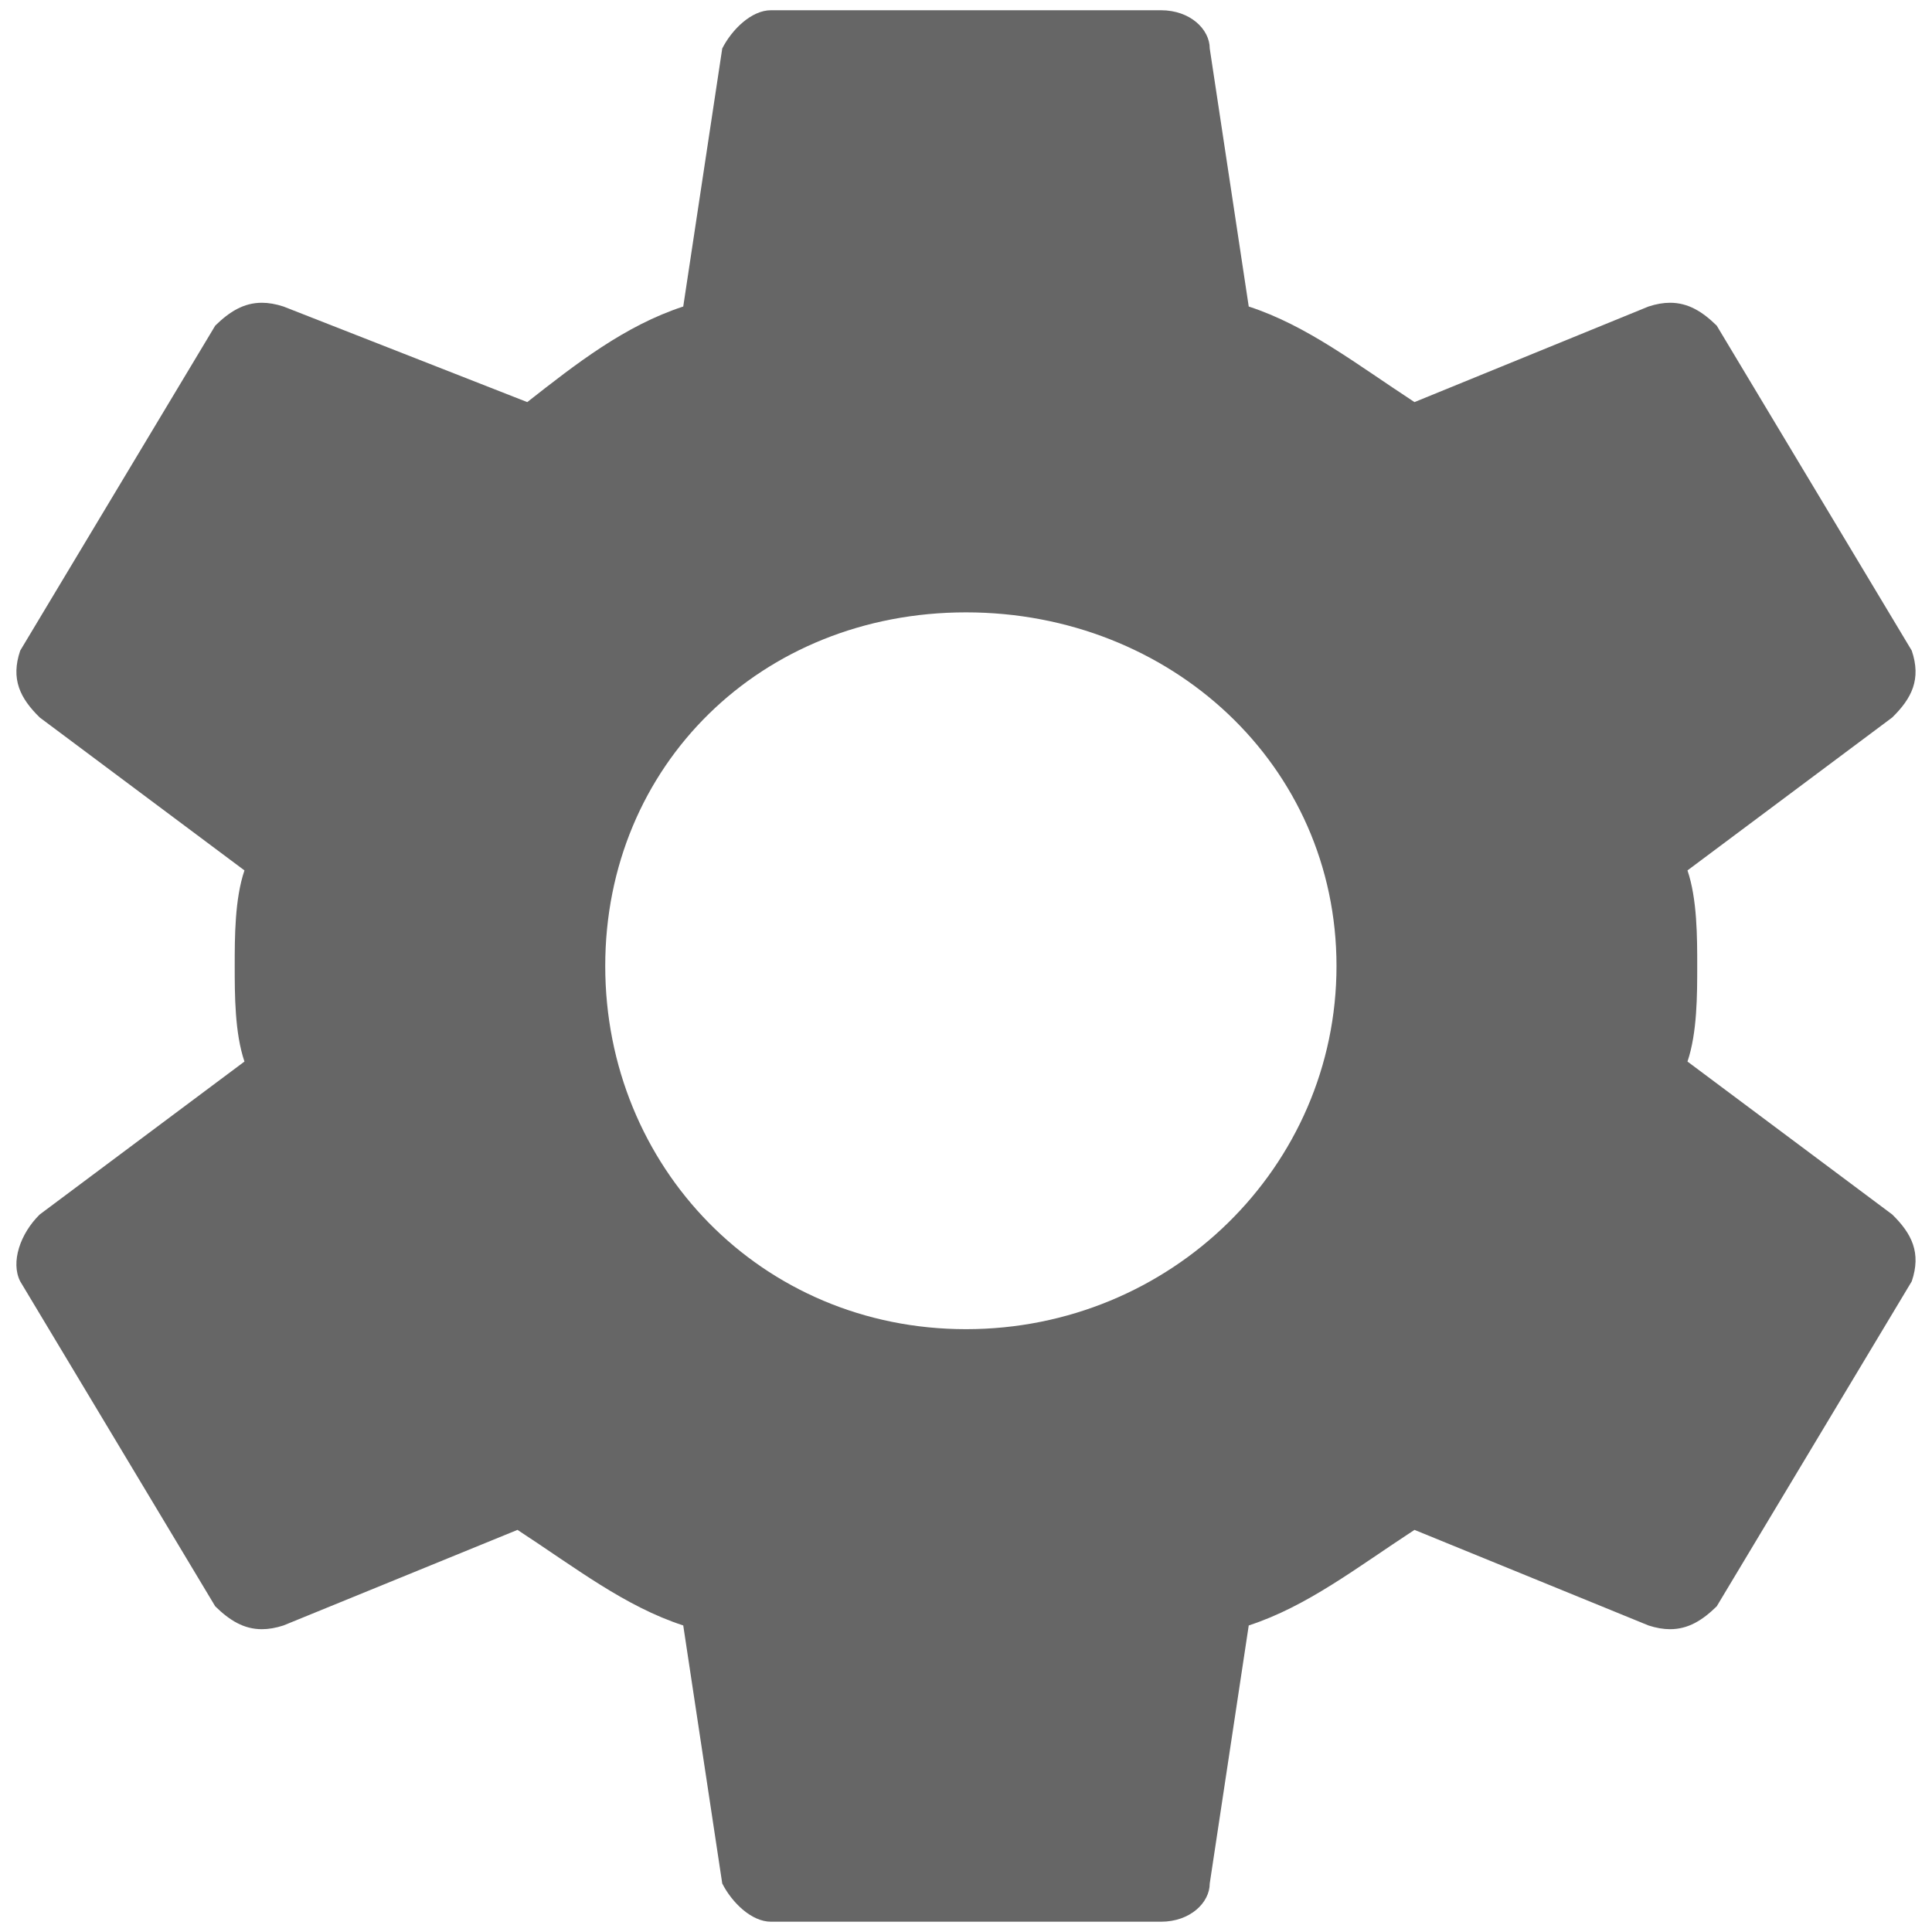 <svg version="1.1" viewBox="0.0 0.0 96.0 96.0" fill="none" stroke="none" stroke-linecap="square" stroke-miterlimit="10" xmlns:xlink="http://www.w3.org/1999/xlink" xmlns="http://www.w3.org/2000/svg"><clipPath id="p.0"><path d="m0 0l96.0 0l0 96.0l-96.0 0l0 -96.0z" clip-rule="nonzero"/></clipPath><g clip-path="url(#p.0)"><path fill="#000000" fill-opacity="0.0" d="m0 0l96.0 0l0 96.0l-96.0 0z" fill-rule="evenodd"/><path fill="#666666" d="m48 30.428c10.173 0 18.41 7.599 18.41 17.572c0 9.973 -8.236 18.046 -18.41 18.046c-10.174 0 -17.926 -8.074 -17.926 -18.046c0 -9.973 7.752 -17.572 17.926 -17.572zm-9.69 -29.919c-0.969 0 -1.938 0.95 -2.422 1.899l-1.938 12.823c-2.906 0.95 -5.329 2.849 -7.751 4.749l-12.112 -4.749c-0.39 -0.127 -0.745 -0.187 -1.074 -0.187c-0.899 0 -1.608 0.441 -2.318 1.136l-9.69 16.147c-0.484 1.425 0 2.374 0.969 3.324l10.173 7.599c-0.484 1.425 -0.484 3.324 -0.484 4.749c0 1.425 0 3.324 0.484 4.749l-10.173 7.599c-0.969 0.95 -1.454 2.374 -0.969 3.324l9.69 16.147c0.709 0.695 1.419 1.136 2.318 1.136c0.329 0 0.684 -0.059 1.074 -0.186l11.627 -4.749c2.906 1.899 5.329 3.799 8.236 4.749l1.938 12.822c0.484 0.95 1.453 1.899 2.422 1.899l19.378 0c1.454 0 2.423 -0.95 2.423 -1.899l1.938 -12.822c2.907 -0.95 5.329 -2.85 8.236 -4.749l11.627 4.749c0.389 0.127 0.744 0.186 1.073 0.186c0.899 0 1.608 -0.441 2.318 -1.136l9.69 -16.147c0.484 -1.425 0 -2.374 -0.969 -3.324l-10.174 -7.599c0.484 -1.425 0.484 -3.324 0.484 -4.749c0 -1.425 0 -3.325 -0.484 -4.749l10.174 -7.599c0.969 -0.95 1.453 -1.899 0.969 -3.324l-9.69 -16.147c-0.709 -0.695 -1.419 -1.136 -2.318 -1.136c-0.329 0 -0.684 0.059 -1.073 0.187l-11.627 4.749c-2.907 -1.9 -5.329 -3.799 -8.236 -4.749l-1.938 -12.823c0 -0.95 -0.969 -1.899 -2.423 -1.899z" fill-rule="evenodd"/></g></svg>